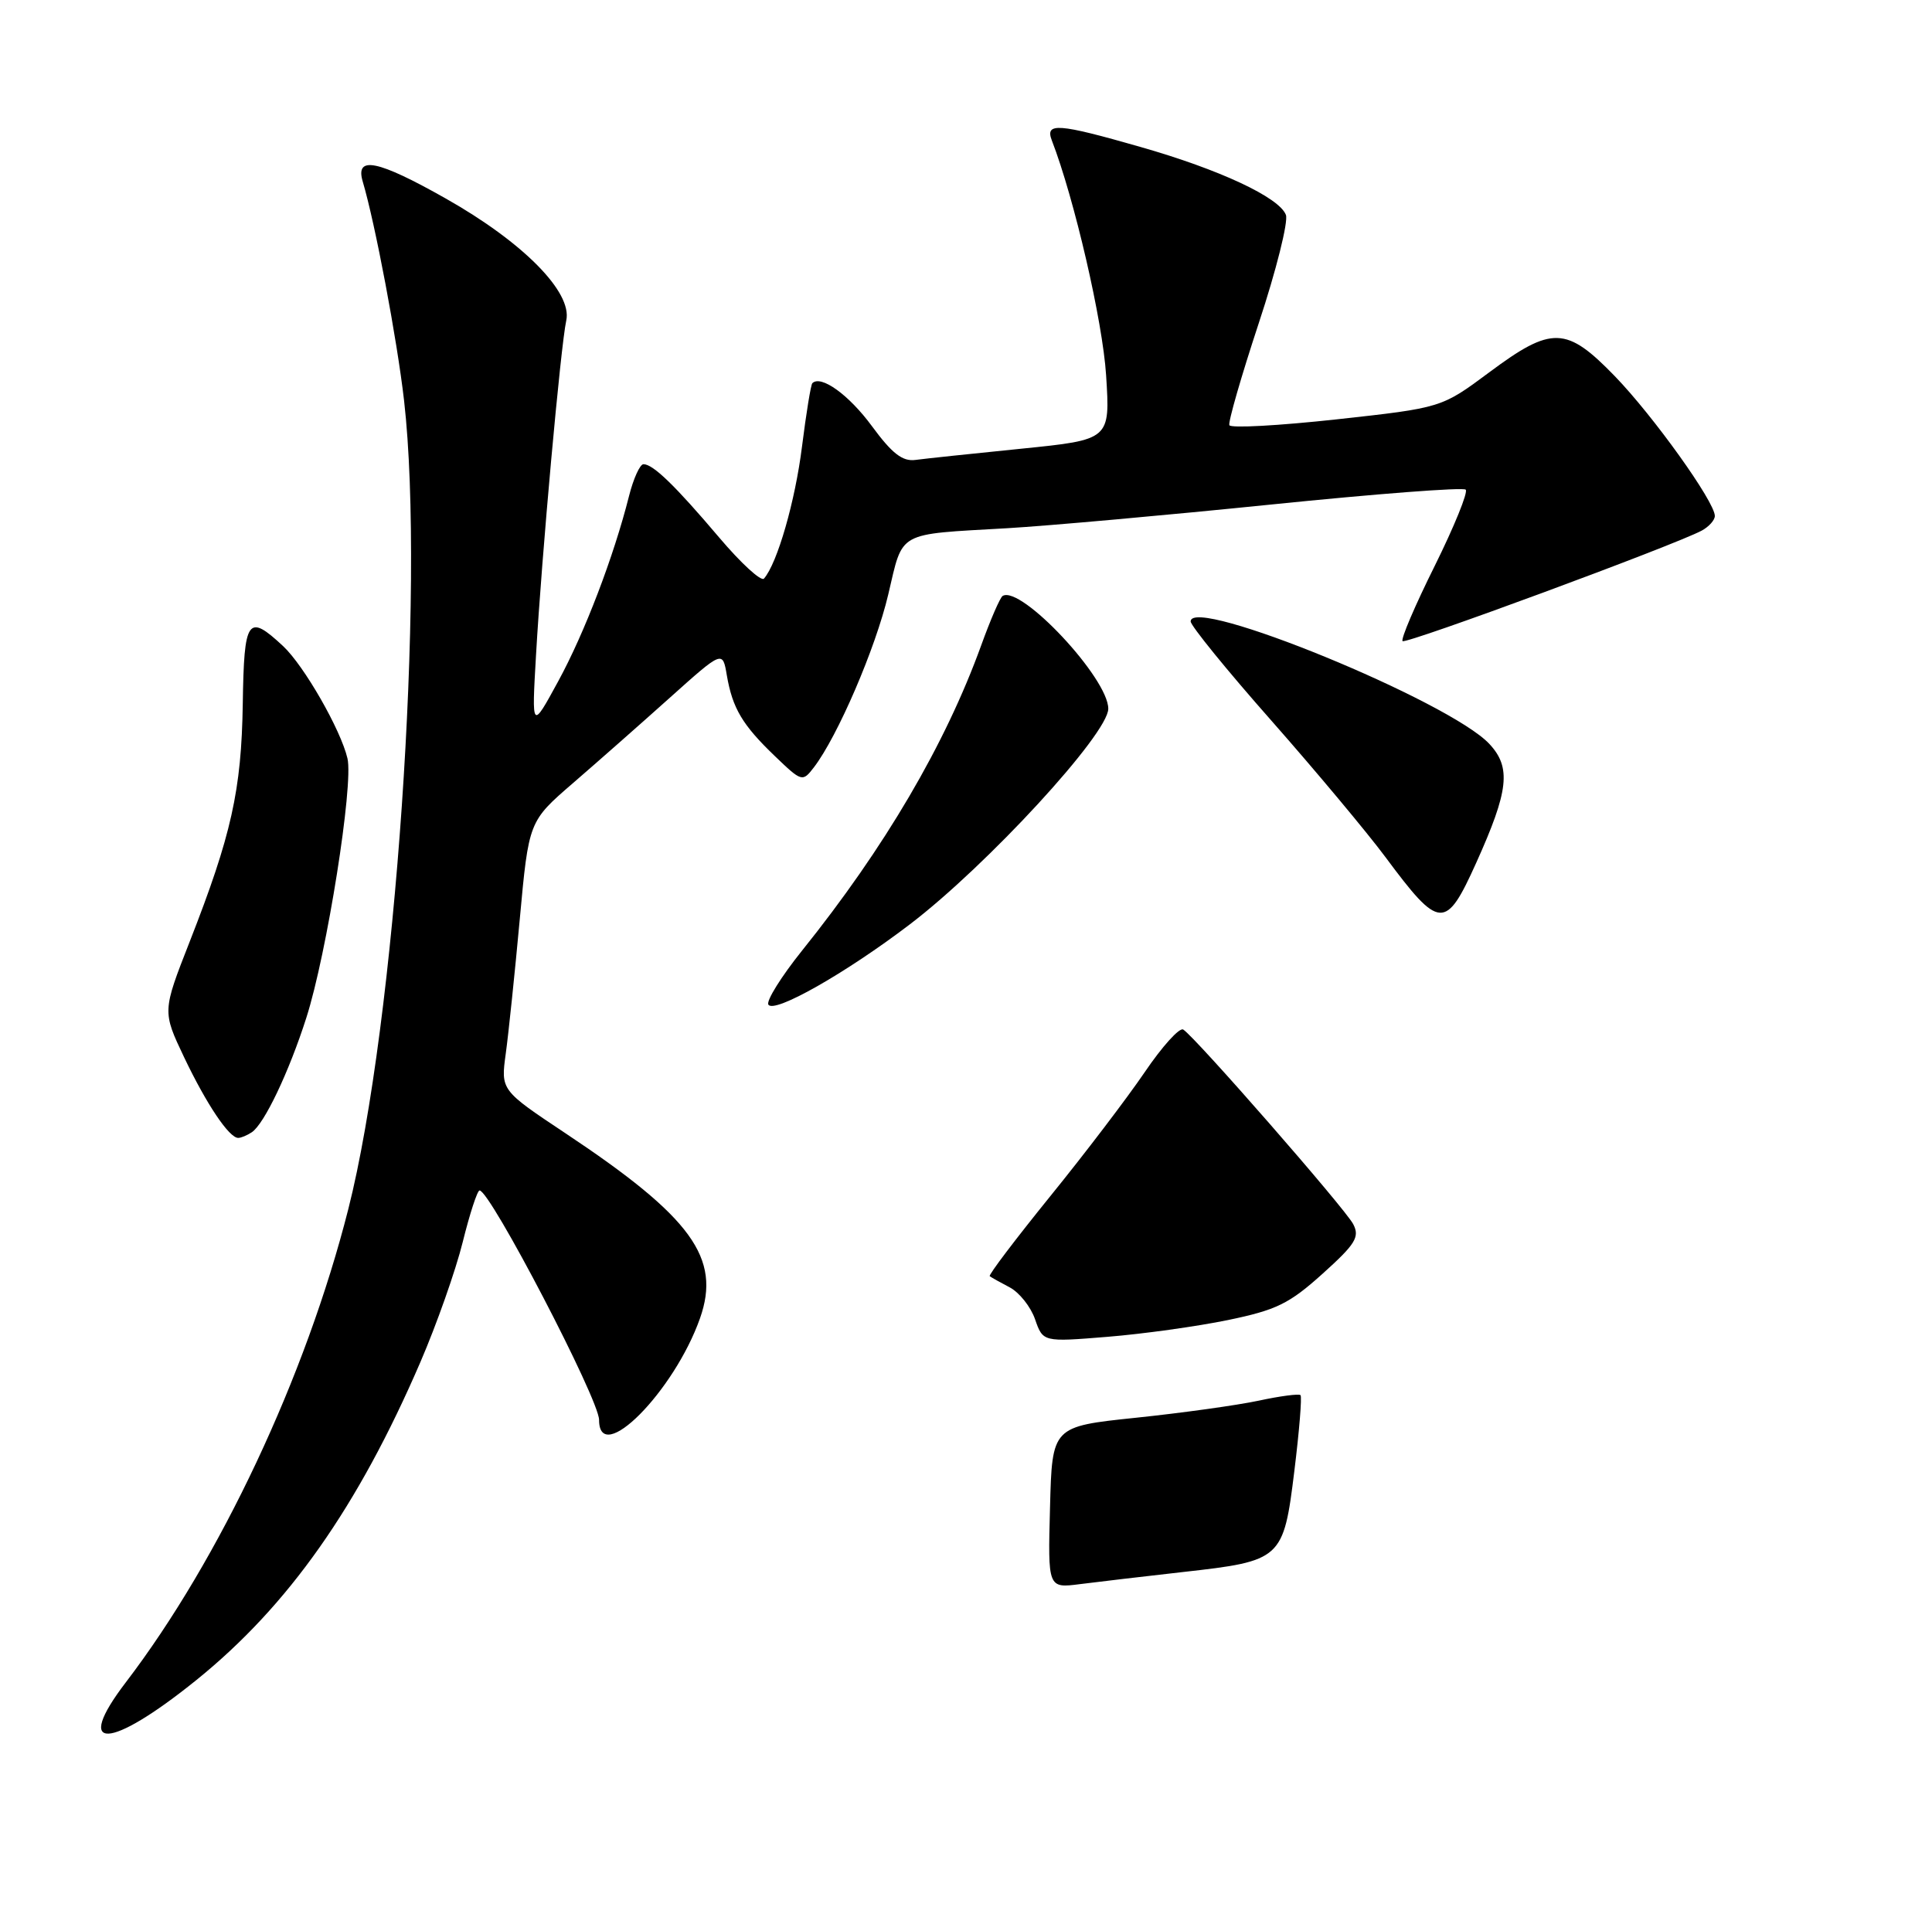 <?xml version="1.0" encoding="UTF-8" standalone="no"?>
<!DOCTYPE svg PUBLIC "-//W3C//DTD SVG 1.1//EN" "http://www.w3.org/Graphics/SVG/1.1/DTD/svg11.dtd" >
<svg xmlns="http://www.w3.org/2000/svg" xmlns:xlink="http://www.w3.org/1999/xlink" version="1.1" viewBox="0 0 258 256">
 <g >
 <path fill="currentColor"
d=" M 26.25 224.37 C 38.51 214.46 47.80 201.27 56.15 181.90 C 58.31 176.89 60.85 169.69 61.79 165.90 C 62.73 162.11 63.74 159.01 64.04 159.00 C 65.46 158.99 80.00 186.91 80.00 189.64 C 80.00 195.96 90.02 185.88 93.48 176.07 C 96.32 168.02 92.37 162.58 75.54 151.38 C 66.87 145.61 66.87 145.61 67.54 140.72 C 67.91 138.03 68.75 129.95 69.41 122.77 C 70.61 109.70 70.61 109.70 76.51 104.60 C 79.75 101.80 85.58 96.66 89.45 93.19 C 96.50 86.87 96.50 86.87 97.06 90.19 C 97.82 94.61 99.14 96.83 103.49 101.00 C 107.07 104.44 107.17 104.46 108.68 102.50 C 111.85 98.37 116.93 86.57 118.62 79.39 C 120.64 70.84 119.62 71.41 134.50 70.55 C 140.00 70.23 155.89 68.80 169.81 67.38 C 183.73 65.96 195.40 65.06 195.73 65.40 C 196.07 65.73 194.20 70.32 191.59 75.59 C 188.97 80.85 187.04 85.37 187.30 85.63 C 187.74 86.07 223.58 72.83 227.25 70.87 C 228.21 70.35 229.00 69.47 229.00 68.91 C 229.00 67.03 220.79 55.56 215.65 50.25 C 209.17 43.56 207.24 43.50 198.86 49.74 C 192.50 54.47 192.50 54.47 178.50 56.01 C 170.80 56.85 164.35 57.21 164.17 56.79 C 163.99 56.38 165.76 50.25 168.09 43.18 C 170.43 36.11 172.06 29.59 171.72 28.70 C 170.82 26.36 162.88 22.65 152.31 19.63 C 141.29 16.47 139.53 16.34 140.46 18.75 C 143.47 26.54 147.25 42.90 147.71 50.12 C 148.26 58.73 148.26 58.73 136.38 59.93 C 129.85 60.59 123.48 61.26 122.24 61.43 C 120.52 61.66 119.12 60.57 116.44 56.92 C 113.36 52.73 109.63 50.04 108.48 51.18 C 108.28 51.38 107.66 55.19 107.10 59.64 C 106.19 66.95 103.80 75.24 102.02 77.28 C 101.65 77.70 98.95 75.23 96.03 71.78 C 90.14 64.83 87.21 62.00 85.93 62.00 C 85.46 62.00 84.59 63.91 84.00 66.25 C 81.96 74.34 78.07 84.53 74.54 91.00 C 71.00 97.50 71.00 97.50 71.58 87.50 C 72.33 74.34 74.87 46.22 75.62 42.80 C 76.45 39.02 69.84 32.34 59.52 26.51 C 50.43 21.37 47.40 20.75 48.44 24.25 C 50.11 29.88 53.02 45.32 53.96 53.50 C 56.81 78.50 52.80 136.72 46.51 161.50 C 40.85 183.83 29.37 208.24 16.80 224.70 C 9.72 233.97 14.57 233.80 26.25 224.37 Z  M 33.62 151.23 C 35.28 150.14 38.59 143.19 40.91 135.93 C 43.65 127.37 47.23 104.79 46.40 101.29 C 45.50 97.45 40.60 88.91 37.81 86.30 C 33.08 81.89 32.59 82.59 32.42 94.00 C 32.24 105.57 30.91 111.53 25.32 125.80 C 21.68 135.09 21.68 135.09 24.59 141.22 C 27.57 147.47 30.61 152.01 31.82 151.98 C 32.20 151.98 33.00 151.64 33.62 151.23 Z  M 121.50 123.46 C 131.80 115.61 148.00 98.01 148.00 94.66 C 148.00 90.59 136.36 78.16 133.90 79.59 C 133.56 79.78 132.27 82.76 131.02 86.22 C 126.23 99.44 118.15 113.21 107.11 126.96 C 104.33 130.43 102.30 133.68 102.61 134.18 C 103.37 135.41 112.93 129.99 121.50 123.46 Z  M 197.13 115.25 C 201.48 105.60 201.83 102.51 198.89 99.36 C 193.60 93.68 159.00 79.49 159.00 83.00 C 159.00 83.56 163.85 89.54 169.79 96.26 C 175.72 102.99 182.58 111.20 185.03 114.50 C 192.25 124.22 193.06 124.27 197.13 115.25 Z  M 140.22 201.33 C 140.50 190.53 140.50 190.53 151.67 189.36 C 157.82 188.72 165.20 187.69 168.07 187.08 C 170.94 186.46 173.46 186.13 173.67 186.34 C 173.88 186.55 173.51 191.09 172.85 196.45 C 171.40 208.27 171.16 208.49 158.00 209.96 C 152.78 210.55 146.57 211.28 144.22 211.58 C 139.93 212.13 139.93 212.13 140.22 201.33 Z  M 138.22 176.20 C 137.64 174.53 136.11 172.61 134.83 171.94 C 133.55 171.27 132.35 170.60 132.17 170.45 C 131.98 170.29 135.61 165.51 140.22 159.81 C 144.84 154.12 150.52 146.65 152.86 143.21 C 155.20 139.76 157.51 137.20 158.01 137.51 C 159.61 138.50 179.64 161.43 180.71 163.50 C 181.60 165.22 181.02 166.16 176.61 170.13 C 172.17 174.13 170.45 174.97 163.98 176.31 C 159.85 177.16 152.61 178.17 147.88 178.55 C 139.28 179.25 139.28 179.25 138.22 176.20 Z "/>
</g>
</svg>